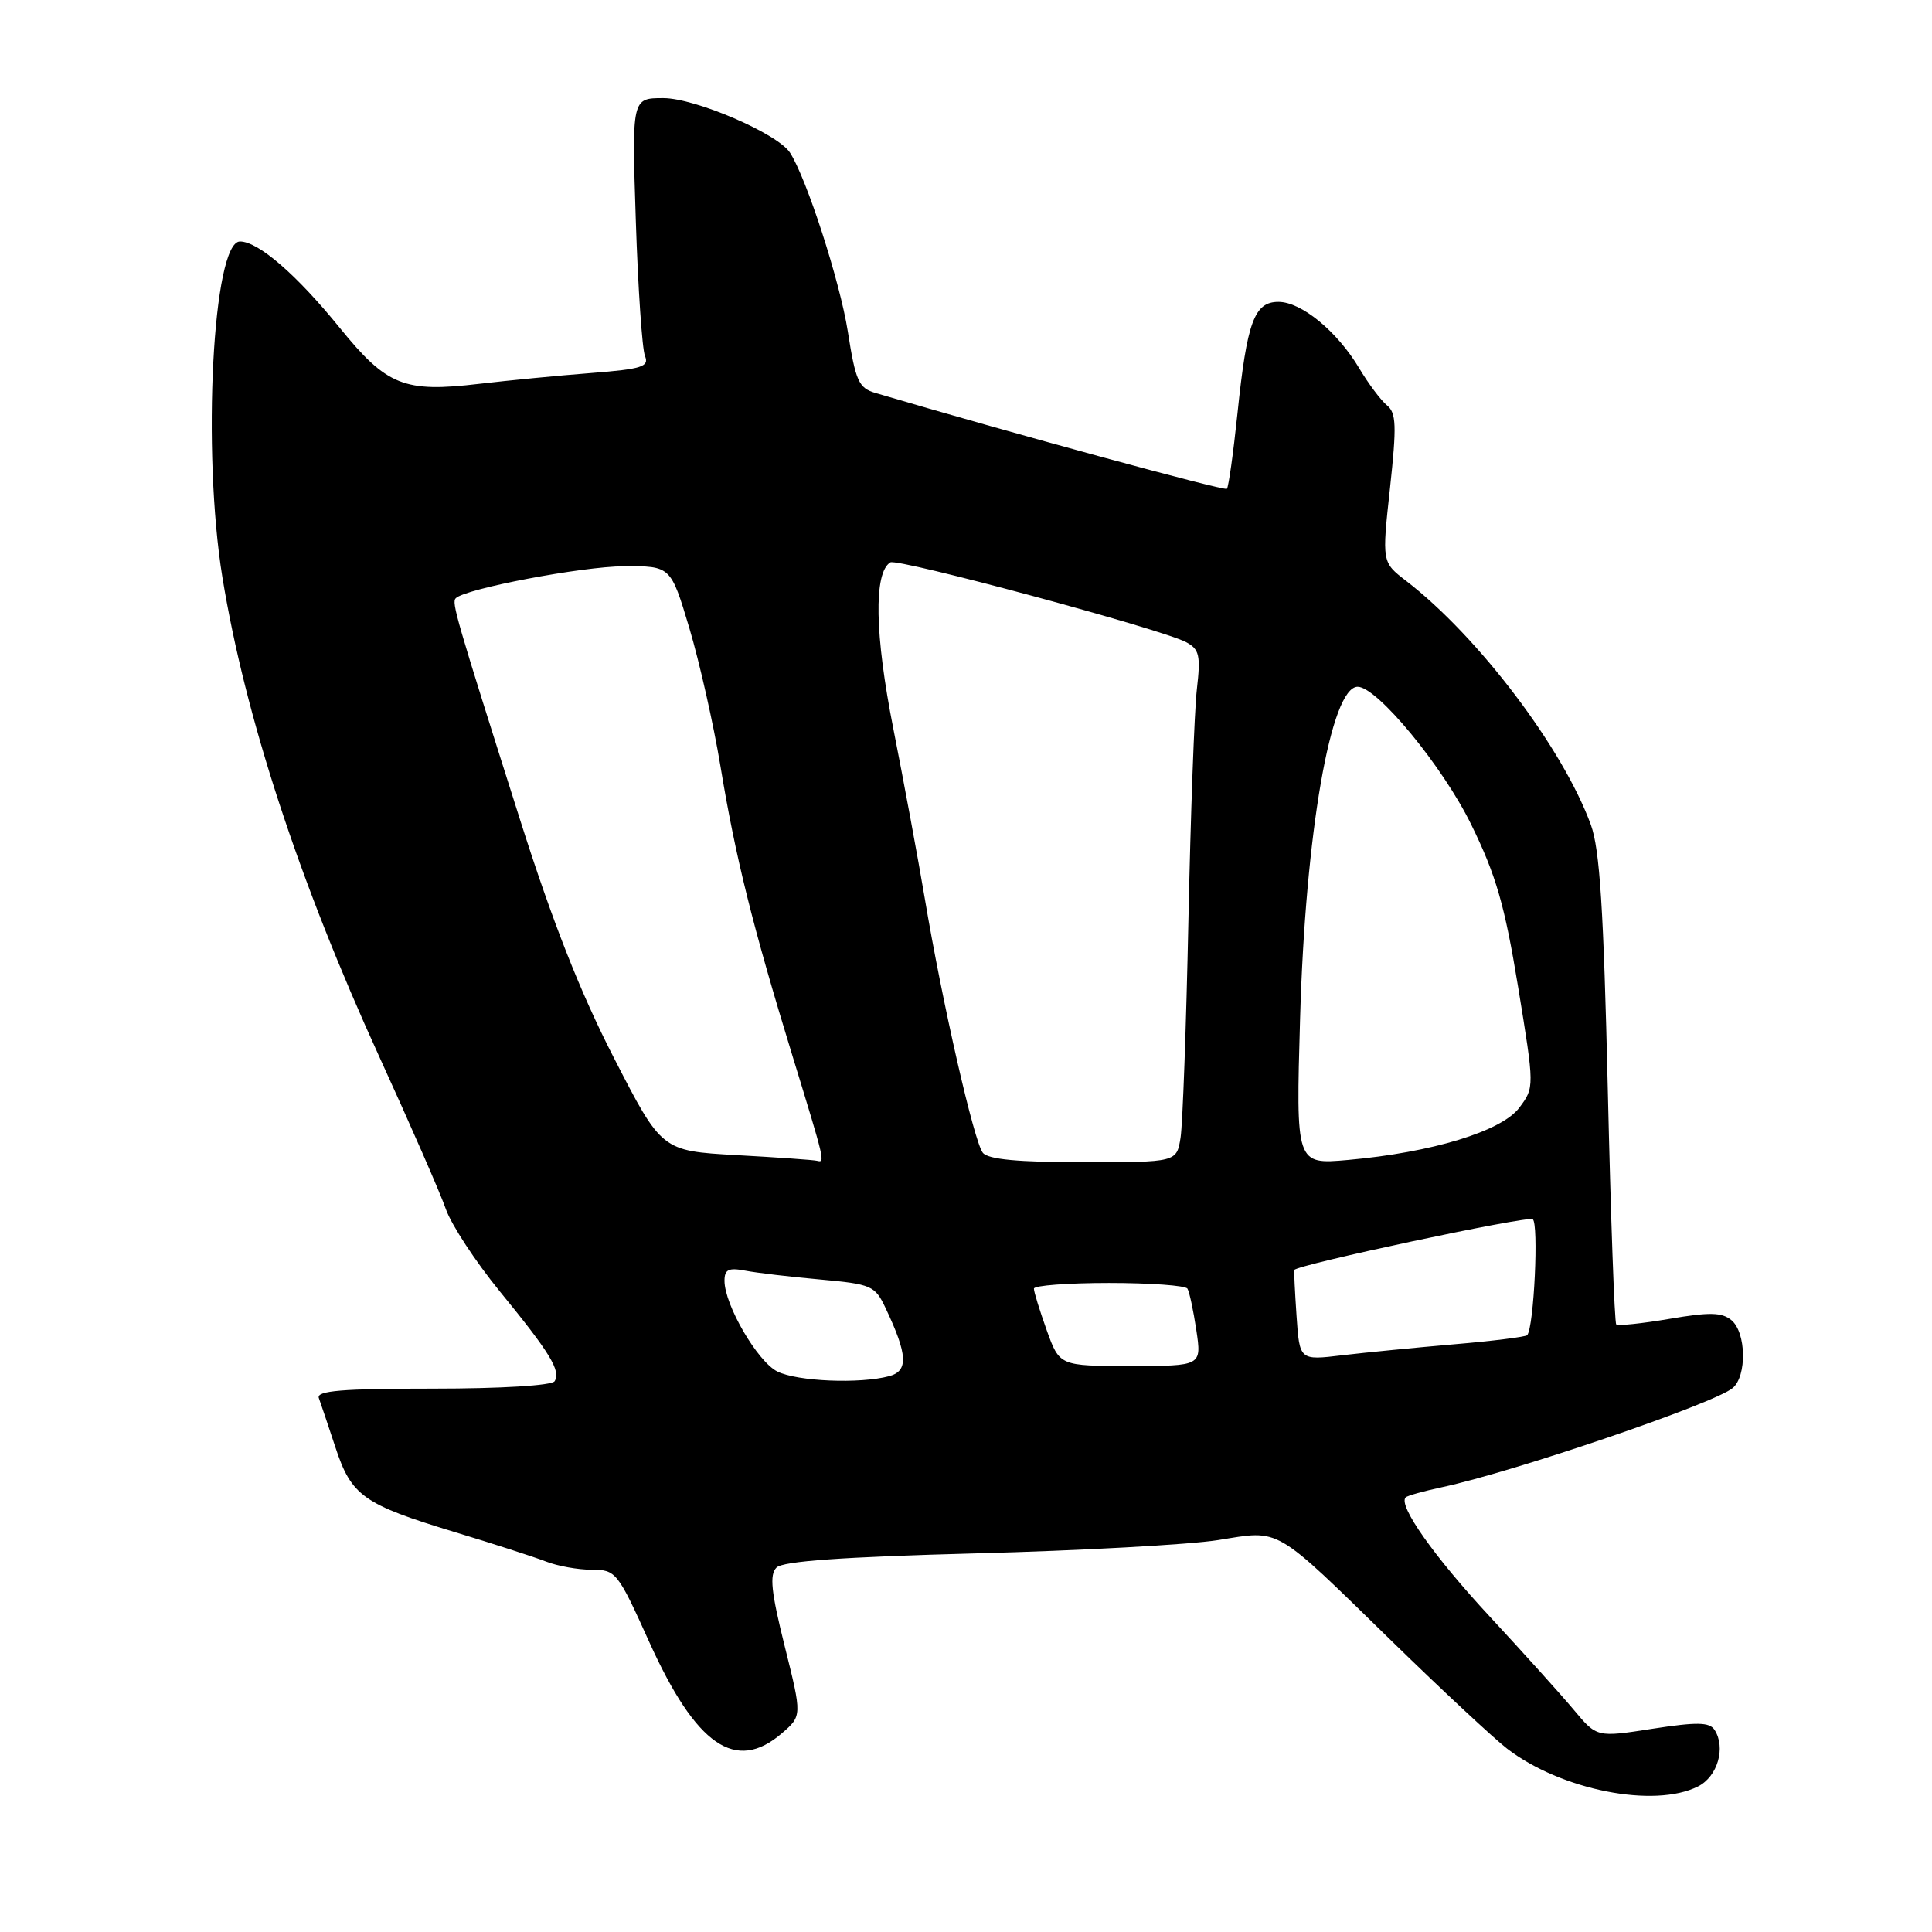 <?xml version="1.0" encoding="UTF-8" standalone="no"?>
<!DOCTYPE svg PUBLIC "-//W3C//DTD SVG 1.1//EN" "http://www.w3.org/Graphics/SVG/1.1/DTD/svg11.dtd" >
<svg xmlns="http://www.w3.org/2000/svg" xmlns:xlink="http://www.w3.org/1999/xlink" version="1.1" viewBox="0 0 256 256">
 <g >
 <path fill="currentColor"
d=" M 225.00 236.71 C 227.59 235.41 228.71 231.56 227.18 229.21 C 226.51 228.19 224.86 228.16 218.96 229.07 C 211.59 230.22 211.59 230.22 208.55 226.58 C 206.87 224.57 201.85 219.00 197.40 214.20 C 190.02 206.25 185.22 199.45 186.26 198.41 C 186.48 198.18 188.65 197.58 191.08 197.06 C 200.58 195.03 227.11 185.99 229.58 183.93 C 231.49 182.35 231.39 176.56 229.42 174.93 C 228.15 173.88 226.52 173.85 221.20 174.76 C 217.55 175.38 214.38 175.71 214.16 175.49 C 213.93 175.27 213.43 161.23 213.04 144.29 C 212.49 120.53 211.98 112.54 210.80 109.30 C 207.09 99.13 195.87 84.32 186.31 76.96 C 183.11 74.50 183.11 74.50 184.18 64.70 C 185.08 56.39 185.02 54.71 183.77 53.70 C 182.97 53.04 181.31 50.83 180.10 48.79 C 177.18 43.90 172.44 40.00 169.40 40.00 C 166.20 40.00 165.23 42.65 163.97 54.79 C 163.42 60.05 162.79 64.54 162.57 64.77 C 162.25 65.09 133.74 57.32 116.00 52.07 C 113.78 51.42 113.37 50.50 112.34 43.92 C 111.30 37.31 106.88 23.64 104.68 20.23 C 103.04 17.70 92.13 13.00 87.89 13.00 C 83.72 13.00 83.72 13.00 84.25 29.25 C 84.54 38.19 85.09 46.25 85.46 47.16 C 86.05 48.59 85.08 48.90 78.32 49.43 C 74.02 49.76 67.35 50.41 63.50 50.86 C 53.54 52.04 51.26 51.13 45.02 43.44 C 39.30 36.39 34.23 32.00 31.80 32.00 C 28.20 32.00 26.75 59.77 29.47 76.50 C 32.48 94.93 39.61 116.72 50.25 140.00 C 54.40 149.07 58.38 158.18 59.09 160.24 C 59.81 162.29 63.02 167.19 66.23 171.12 C 72.91 179.29 74.34 181.64 73.49 183.02 C 73.13 183.59 66.40 184.00 57.33 184.00 C 45.32 184.00 41.89 184.28 42.25 185.25 C 42.50 185.94 43.49 188.88 44.45 191.79 C 46.56 198.21 48.14 199.33 60.20 202.99 C 65.32 204.54 70.77 206.30 72.32 206.90 C 73.86 207.51 76.61 208.00 78.42 208.00 C 81.61 208.00 81.84 208.29 86.02 217.55 C 92.24 231.32 97.48 234.93 103.59 229.68 C 106.28 227.36 106.28 227.36 103.98 218.14 C 102.18 210.93 101.94 208.66 102.89 207.71 C 103.73 206.86 111.68 206.30 129.30 205.83 C 143.16 205.47 157.60 204.67 161.40 204.07 C 169.79 202.73 168.61 202.04 184.50 217.54 C 191.10 223.98 197.94 230.35 199.69 231.70 C 206.85 237.20 219.19 239.64 225.00 236.71 Z  M 103.00 181.73 C 100.38 180.43 96.00 172.91 96.00 169.71 C 96.00 168.21 96.54 167.95 98.75 168.37 C 100.26 168.66 104.73 169.19 108.68 169.54 C 115.50 170.16 115.94 170.35 117.35 173.34 C 120.28 179.53 120.39 181.66 117.82 182.35 C 113.94 183.39 105.65 183.05 103.00 181.73 Z  M 138.69 176.25 C 137.76 173.64 136.99 171.16 137.00 170.75 C 137.00 170.34 141.47 170.00 146.94 170.00 C 152.41 170.00 157.09 170.34 157.34 170.75 C 157.60 171.16 158.13 173.64 158.52 176.25 C 159.23 181.00 159.23 181.00 149.81 181.00 C 140.40 181.00 140.40 181.00 138.69 176.25 Z  M 171.80 174.38 C 171.58 171.15 171.45 168.40 171.50 168.28 C 171.83 167.59 202.33 161.09 203.09 161.55 C 203.91 162.06 203.26 175.88 202.36 176.92 C 202.16 177.14 197.84 177.69 192.75 178.12 C 187.66 178.56 180.96 179.21 177.85 179.58 C 172.20 180.26 172.20 180.26 171.80 174.38 Z  M 97.59 153.06 C 87.68 152.50 87.68 152.50 81.35 140.18 C 76.90 131.52 73.22 122.19 68.93 108.68 C 60.34 81.62 59.83 79.84 60.39 79.27 C 61.66 78.00 77.12 75.06 82.69 75.03 C 88.88 75.00 88.88 75.00 91.35 83.25 C 92.70 87.79 94.55 96.00 95.46 101.50 C 97.44 113.52 99.71 122.65 105.01 139.92 C 109.33 154.00 109.36 154.09 108.25 153.81 C 107.84 153.70 103.04 153.36 97.59 153.06 Z  M 130.23 152.75 C 129.07 151.31 124.85 132.85 122.53 119.00 C 121.65 113.78 119.78 103.69 118.38 96.60 C 115.90 84.10 115.75 75.89 117.97 74.52 C 118.93 73.93 153.98 83.38 157.17 85.09 C 158.92 86.03 159.11 86.83 158.59 91.33 C 158.26 94.18 157.76 107.97 157.47 122.00 C 157.18 136.03 156.71 148.96 156.43 150.75 C 155.91 154.00 155.91 154.00 143.58 154.00 C 134.92 154.00 130.94 153.63 130.23 152.75 Z  M 172.27 134.91 C 172.97 110.42 176.34 91.00 179.90 91.00 C 182.48 91.00 191.16 101.53 194.94 109.25 C 198.24 115.98 199.38 119.94 201.16 130.79 C 203.33 144.08 203.33 144.08 201.32 146.77 C 198.99 149.89 189.76 152.71 178.61 153.70 C 171.71 154.31 171.71 154.31 172.27 134.91 Z "/>
</g>
</svg>